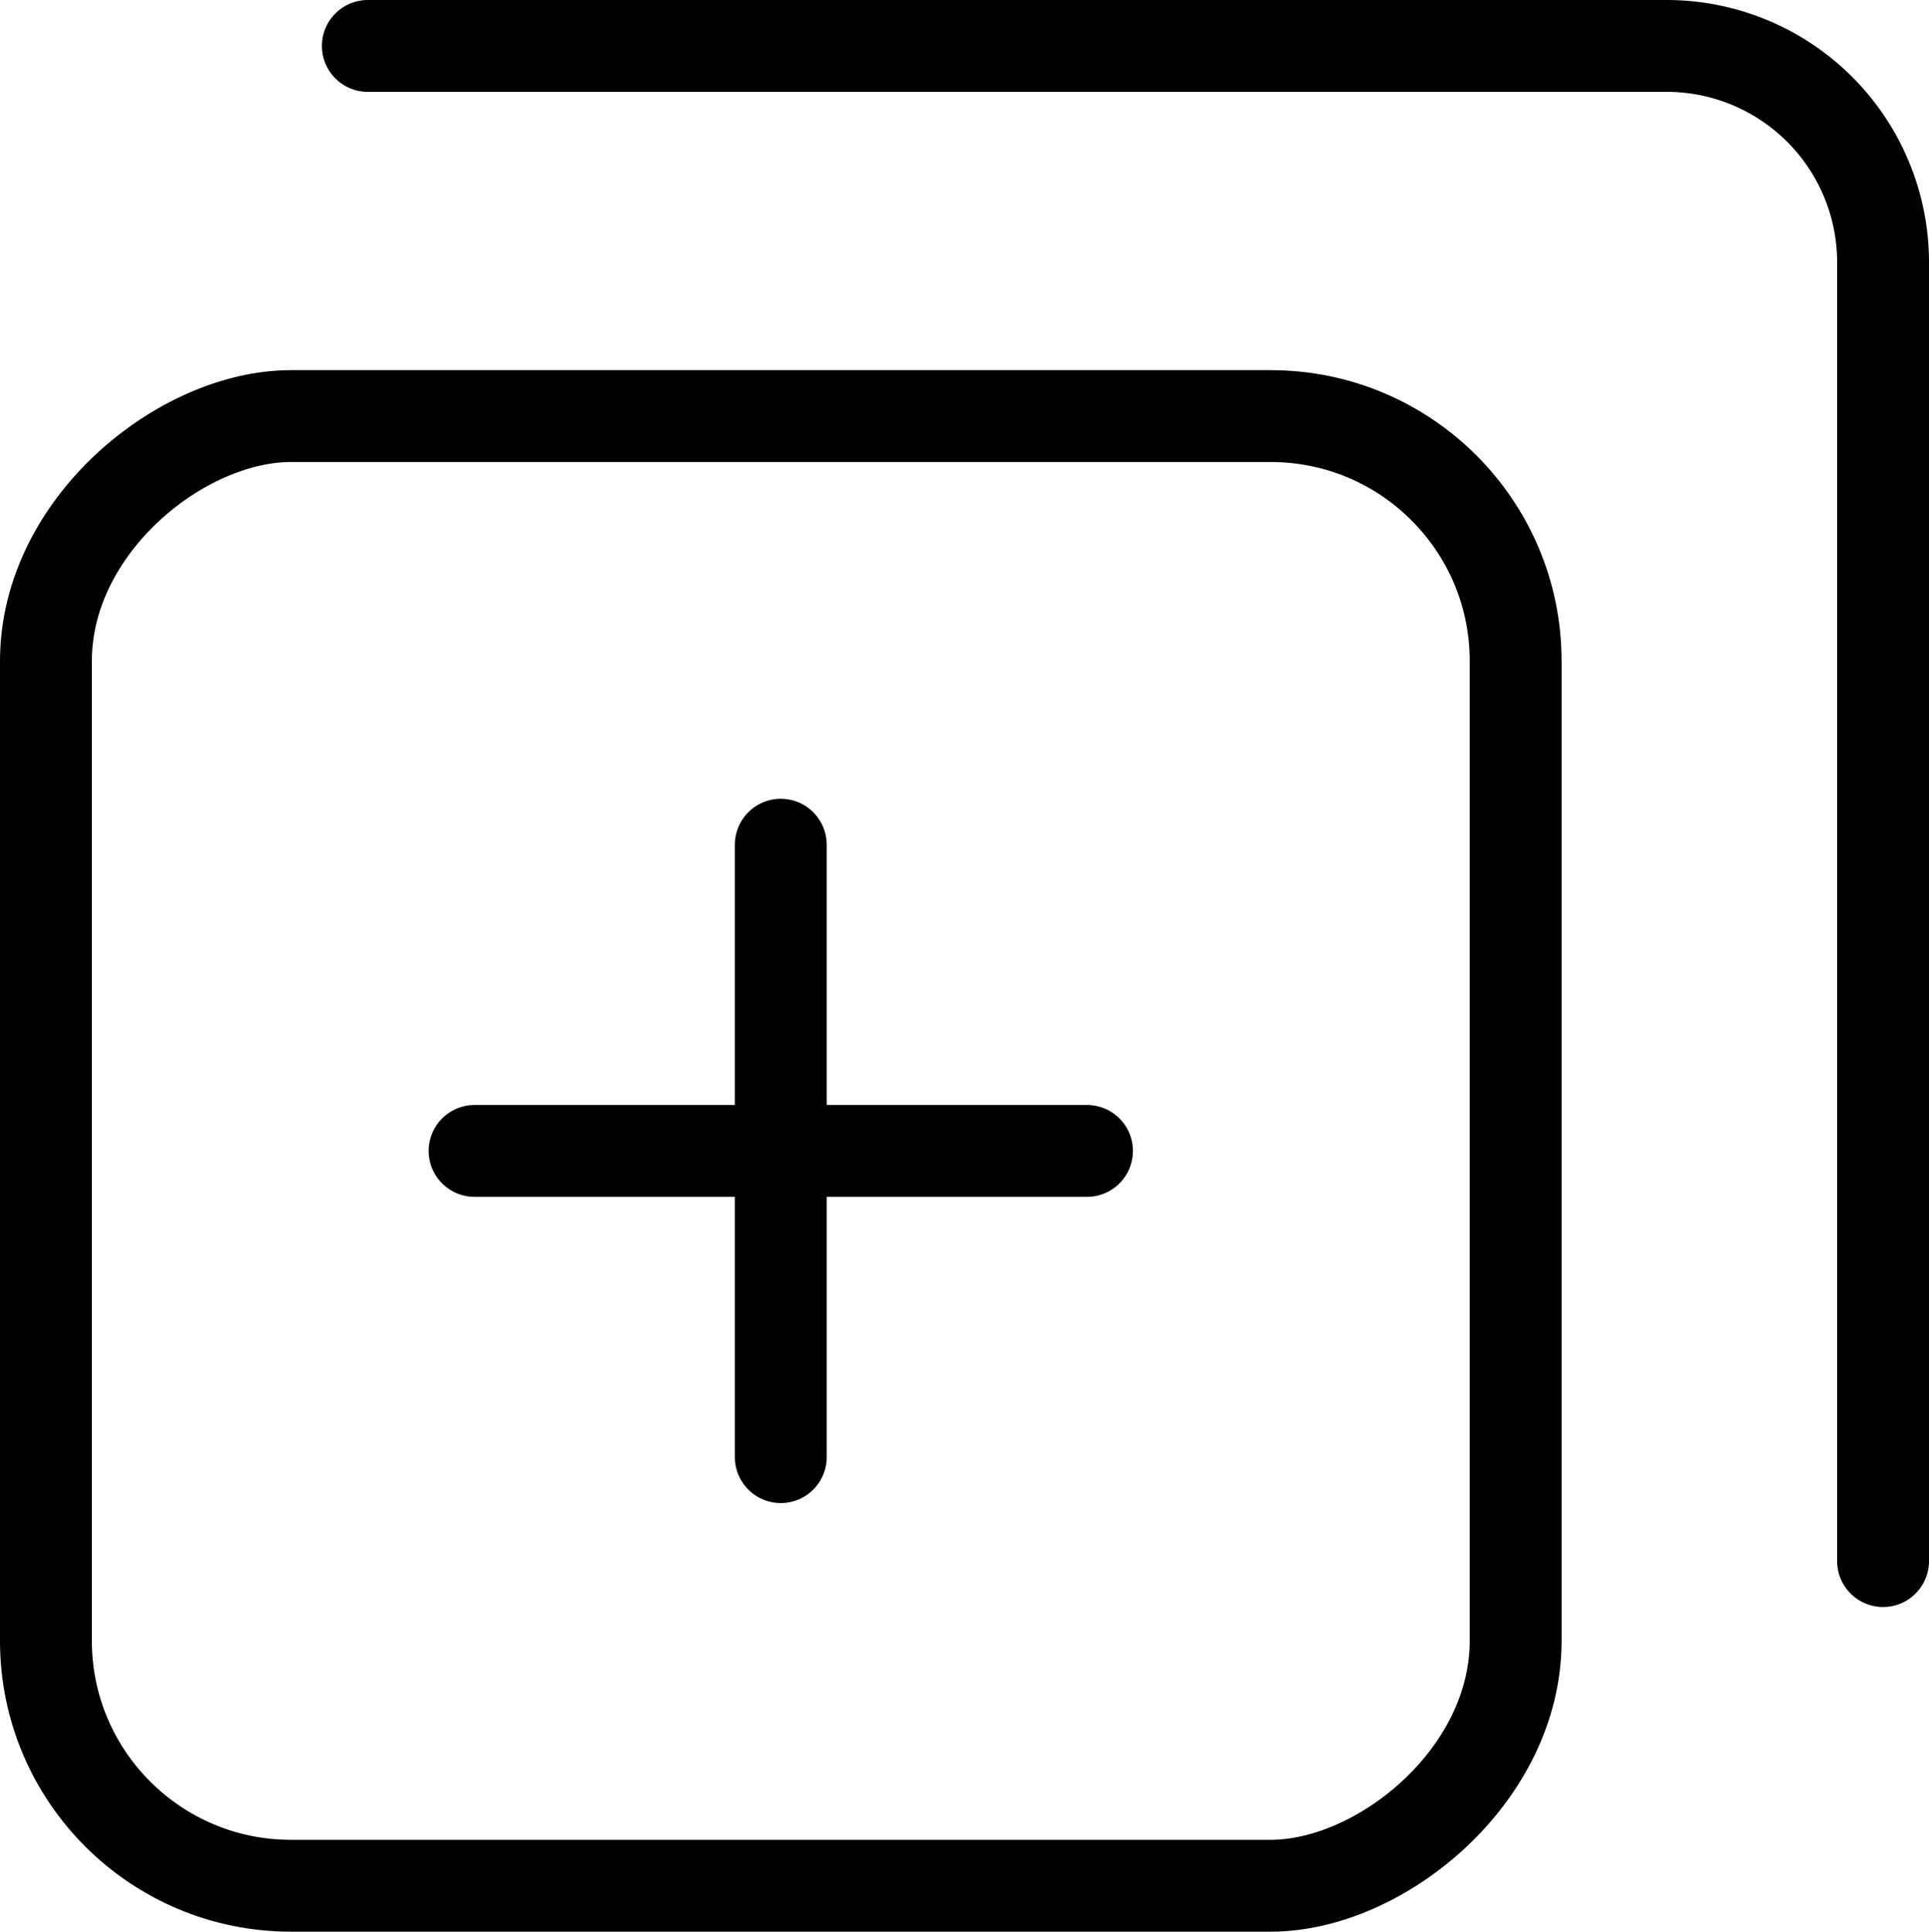 <svg xmlns="http://www.w3.org/2000/svg" width="31.5" height="31.545" viewBox="0 0 31.5 31.545">
  <g id="Group_39427" data-name="Group 39427" transform="translate(-305.25 84.795) rotate(-90)">
    <g id="Group_39426" data-name="Group 39426" transform="translate(0 3.955)">
      <rect id="Rectangle_9731" data-name="Rectangle 9731" width="24" height="24" rx="4" transform="translate(54 302.045)" fill="none" stroke="#000" stroke-linecap="round" stroke-linejoin="round" stroke-width="1.5"/>
      <path id="Path_51535" data-name="Path 51535" d="M7,31.743H28.208a3.535,3.535,0,0,0,3.535-3.535V7" transform="translate(52.302 300.302)" fill="none" stroke="#000" stroke-linecap="round" stroke-linejoin="round" stroke-width="1.5"/>
      <line id="Line_773" data-name="Line 773" x2="10" transform="translate(61 314.045)" fill="none" stroke="#000" stroke-linecap="round" stroke-linejoin="round" stroke-width="1.5"/>
      <line id="Line_774" data-name="Line 774" y1="10" transform="translate(66 309.045)" fill="none" stroke="#000" stroke-linecap="round" stroke-linejoin="round" stroke-width="1.5"/>
    </g>
  </g>
</svg>
